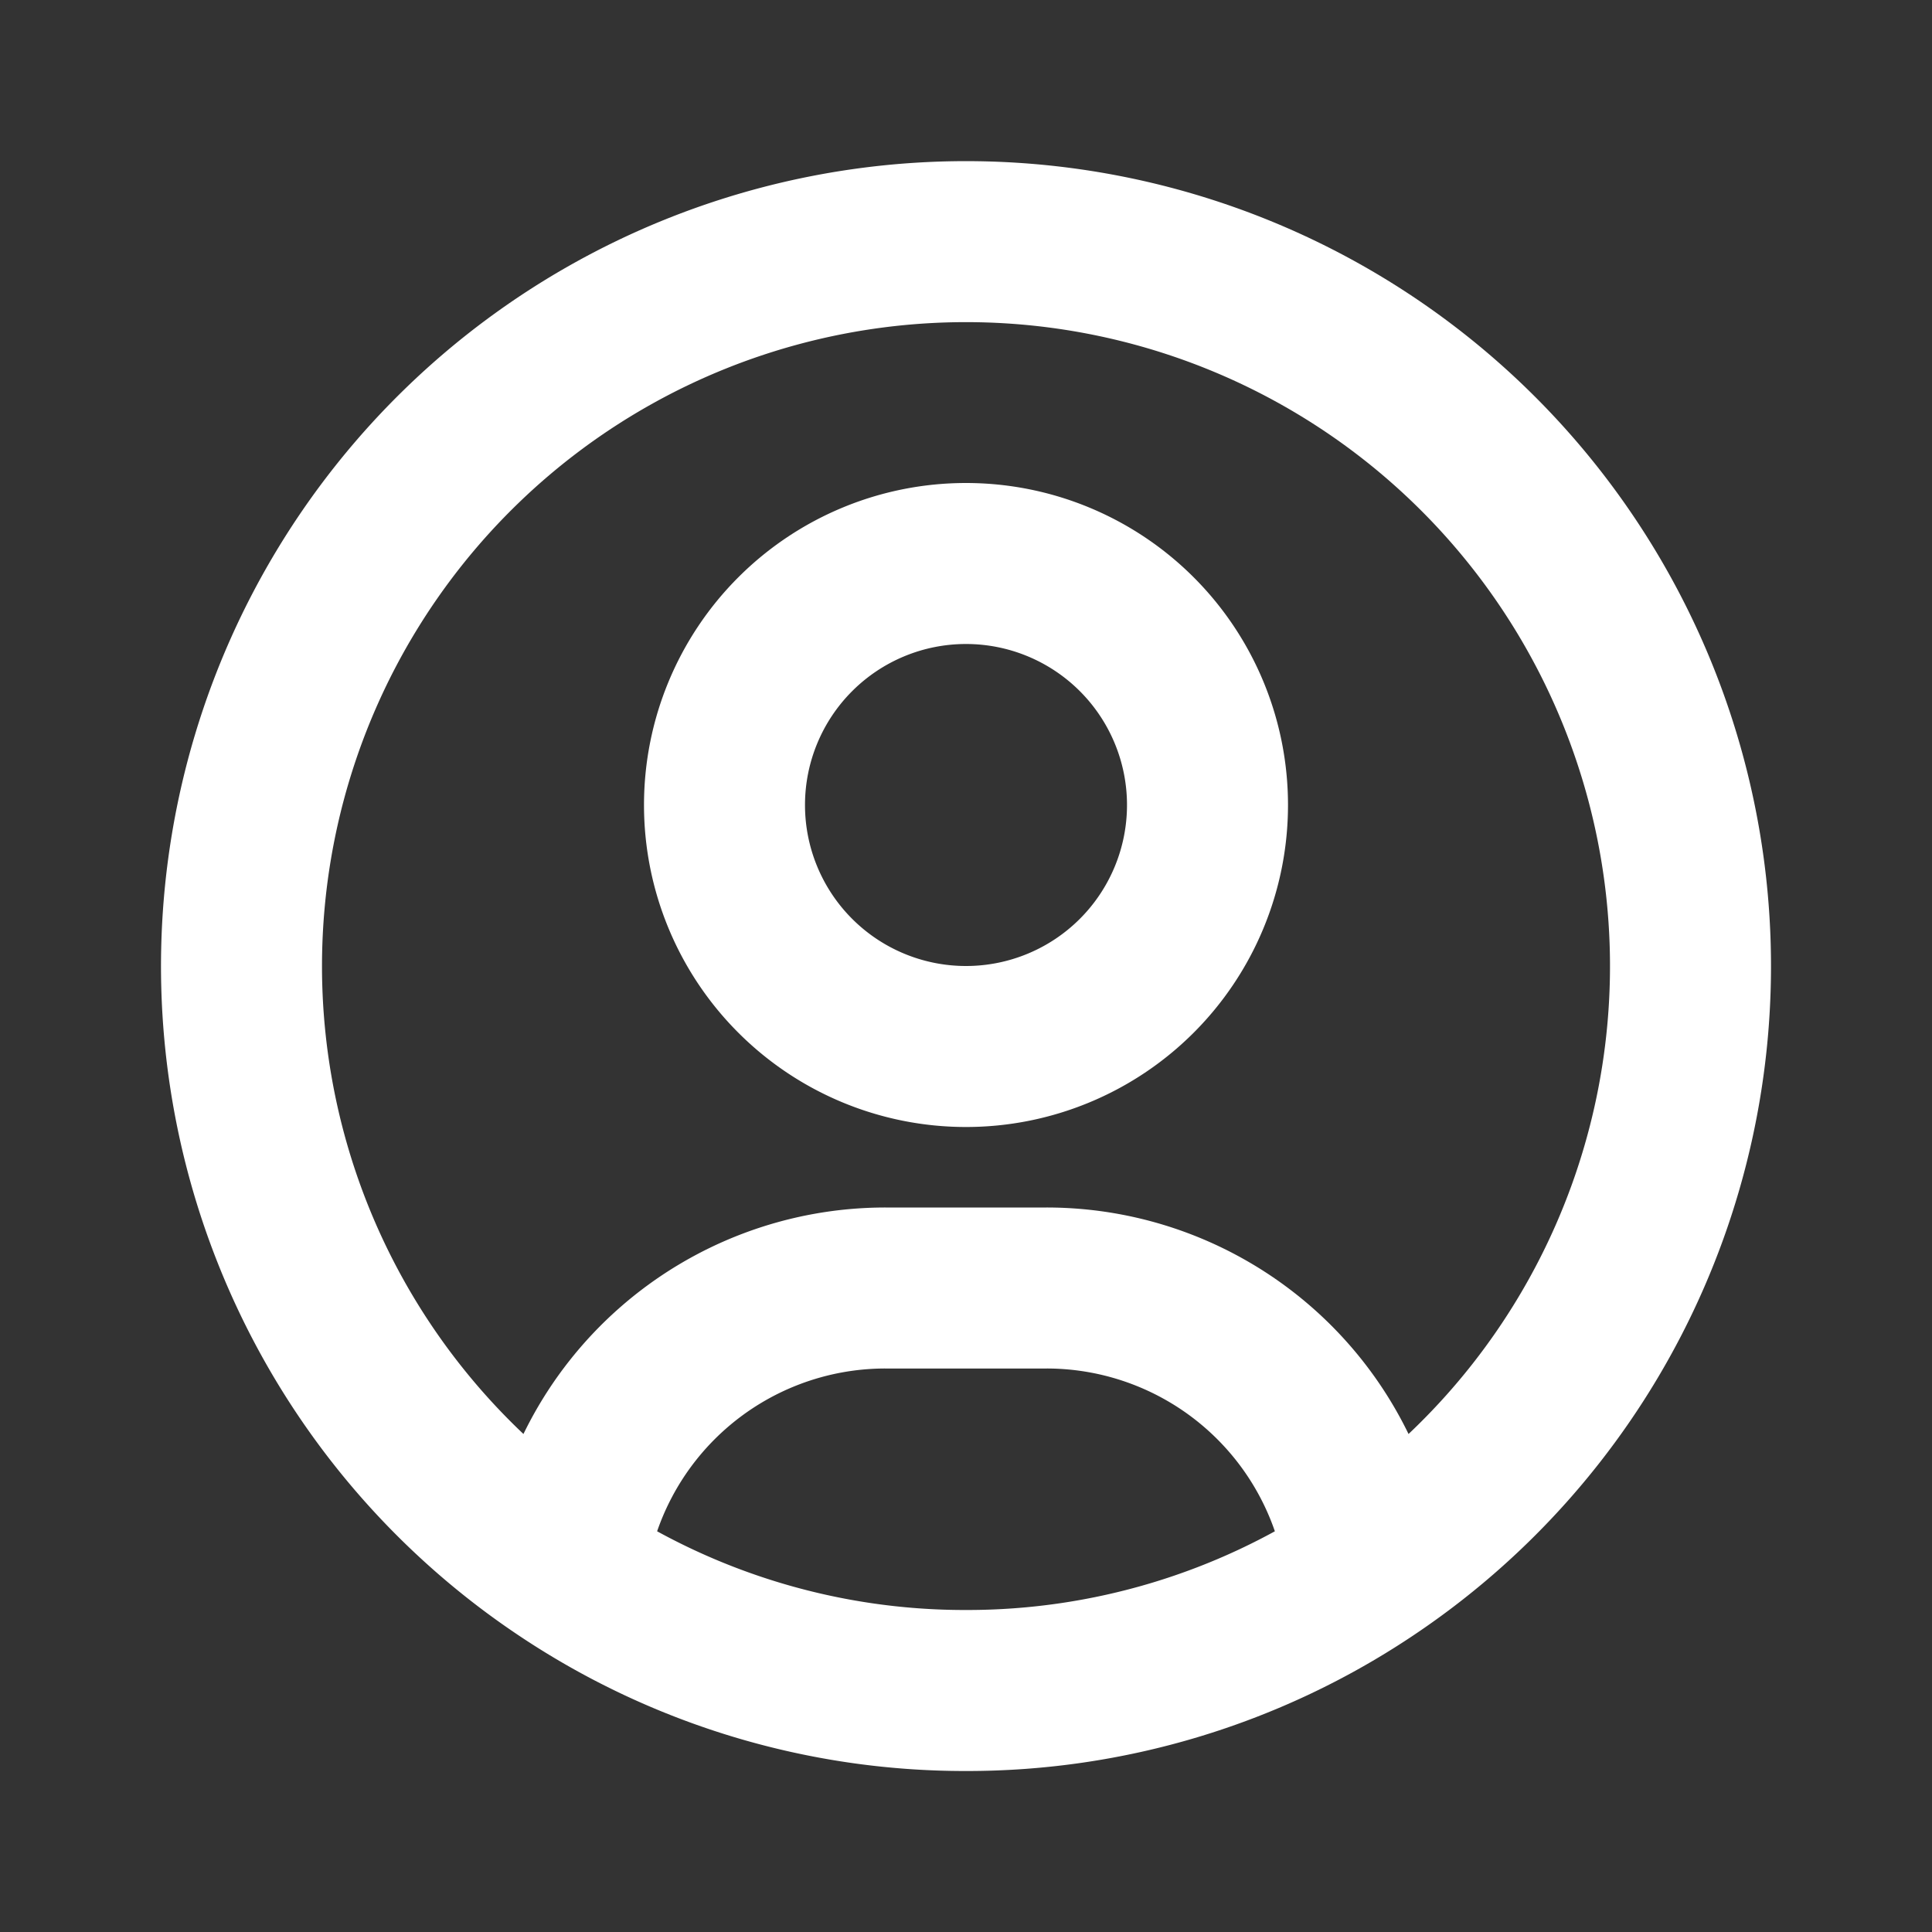 <svg width="100%" height="100%" viewBox="0 0 24 24" fill="none" xmlns="http://www.w3.org/2000/svg" stroke="#fff"><rect x="0" y="0" width="24" height="24" fill="#333333" stroke="none"/><path d="M16.97 19.505A4 4 0 0 0 13 16h-2a4 4 0 0 0-3.97 3.505m9.94 0a9 9 0 1 0-9.94 0m9.94 0A8.958 8.958 0 0 1 12 21a8.958 8.958 0 0 1-4.97-1.495M15 10a3 3 0 1 1-6 0 3 3 0 0 1 6 0z" stroke-width="2" stroke-linecap="round" stroke-linejoin="round"/></svg>